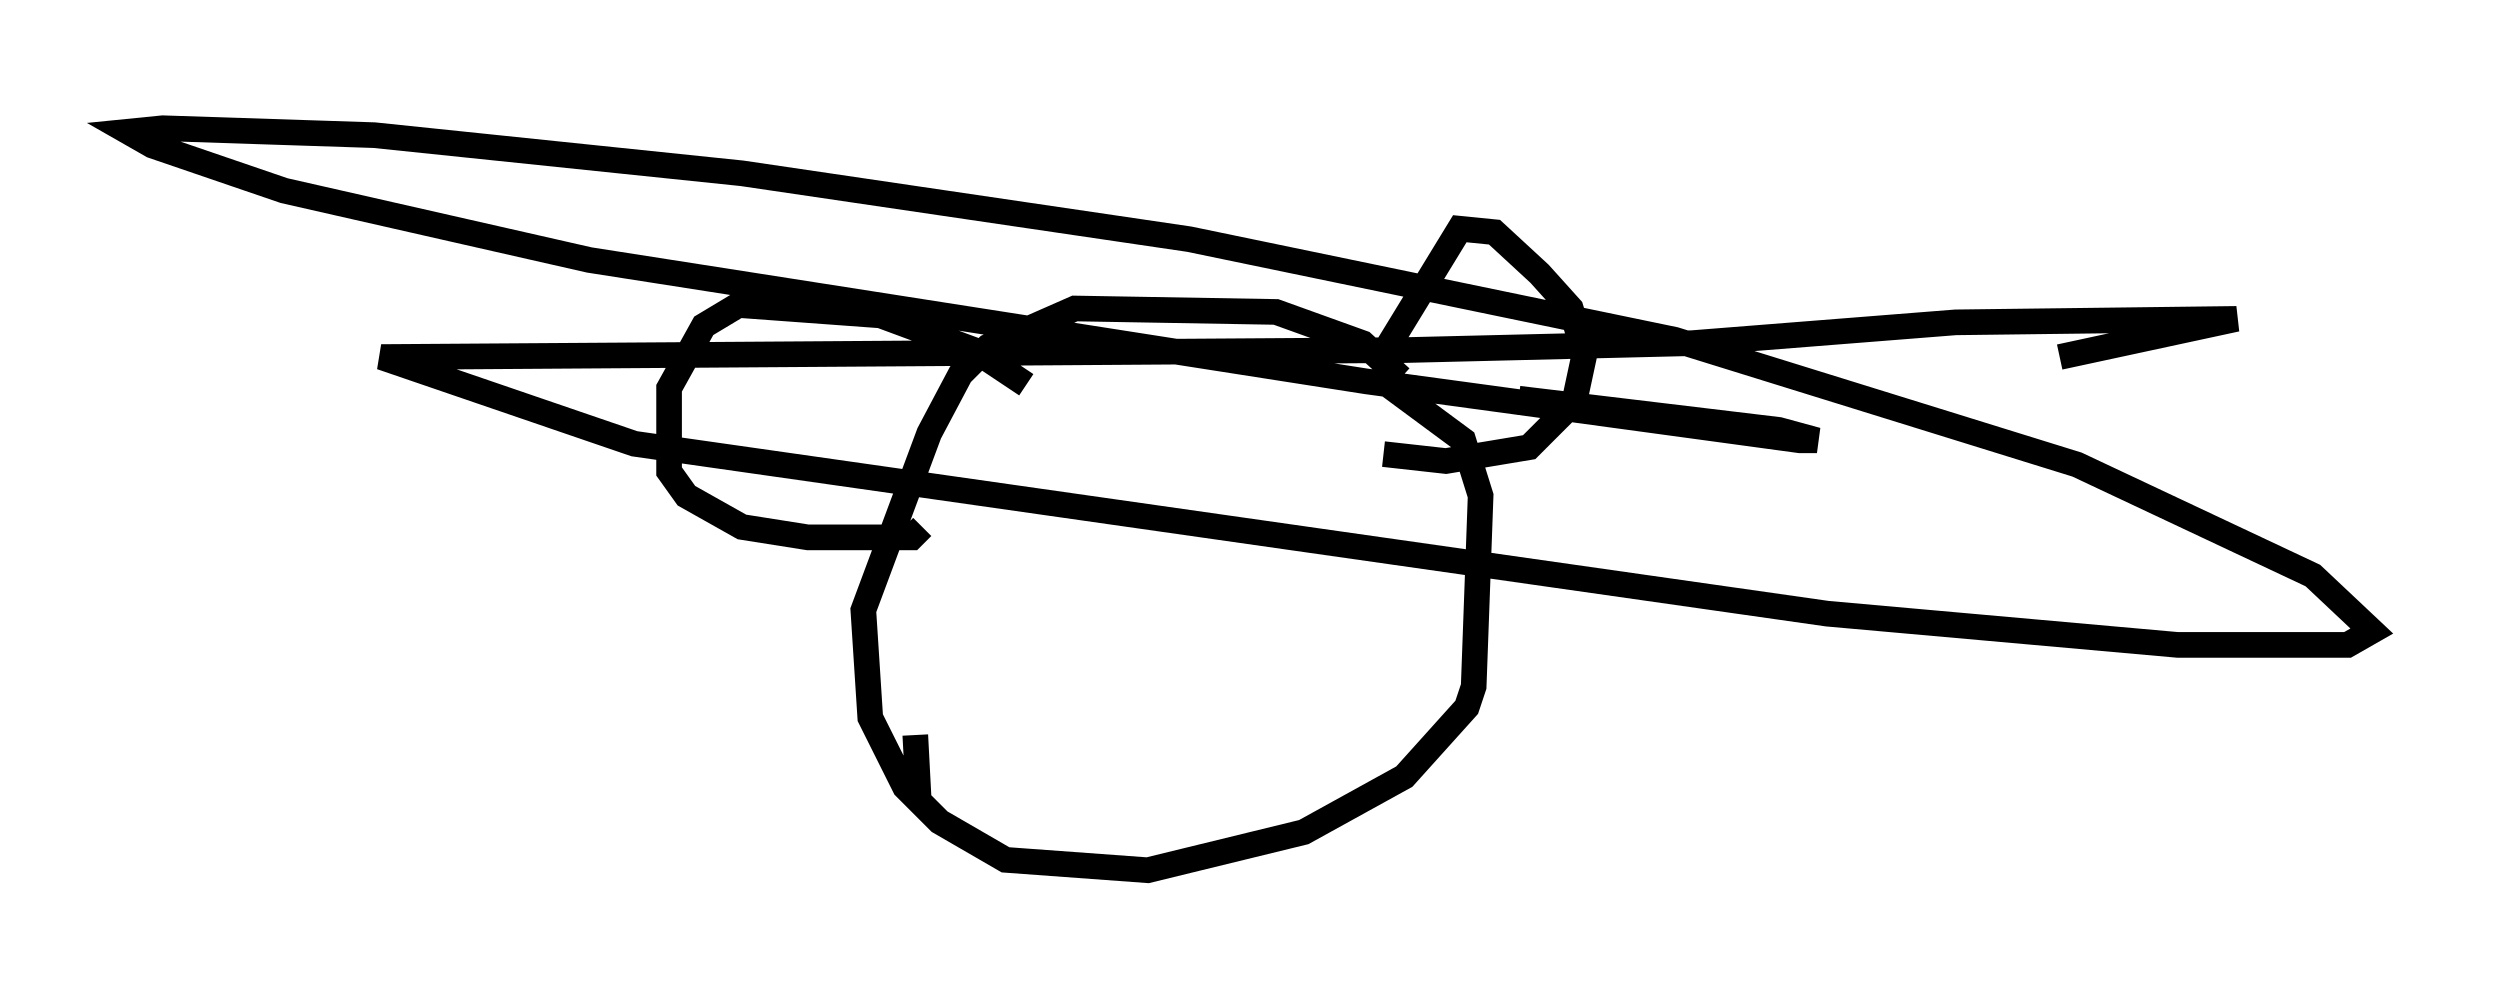 <?xml version="1.0" encoding="utf-8" ?>
<svg baseProfile="full" height="38.958" version="1.1" width="97.55" xmlns="http://www.w3.org/2000/svg" xmlns:ev="http://www.w3.org/2001/xml-events" xmlns:xlink="http://www.w3.org/1999/xlink"><defs /><rect fill="white" height="38.958" width="97.55" x="0" y="0" /><path d="M54.796, 15.555 m-0.135, -0.812 l-1.488, -1.353 -3.383, -1.218 l-7.848, -0.135 -3.383, 1.488 l-1.083, 1.083 -1.218, 2.3 l-2.571, 6.901 0.271, 4.195 l1.353, 2.706 1.353, 1.353 l2.571, 1.488 5.548, 0.406 l6.089, -1.488 3.924, -2.165 l2.436, -2.706 0.271, -0.812 l0.271, -7.442 -0.677, -2.165 l-3.112, -2.3 m0.0, -1.083 l2.977, -4.871 1.353, 0.135 l1.759, 1.624 1.218, 1.353 l0.541, 1.759 -0.406, 1.894 l-1.759, 1.759 -3.248, 0.541 l-2.436, -0.271 m-13.938, -2.706 l-2.03, -1.353 -3.654, -1.353 l-5.548, -0.406 -1.353, 0.812 l-1.353, 2.436 0.0, 3.248 l0.677, 0.947 2.165, 1.218 l2.571, 0.406 4.059, 0.0 l0.406, -0.406 m-0.271, 8.119 l0.135, 2.571 m44.519, -17.321 l6.901, -1.488 -10.961, 0.135 l-10.284, 0.812 -11.231, 0.271 l-39.918, 0.271 9.878, 3.383 l46.549, 6.631 13.667, 1.218 l6.631, 0.0 0.947, -0.541 l-2.3, -2.165 -9.202, -4.33 l-15.697, -4.871 -18.944, -3.924 l-17.456, -2.571 -14.344, -1.488 l-8.254, -0.271 -1.353, 0.135 l0.947, 0.541 5.142, 1.759 l11.908, 2.706 30.311, 4.736 l16.915, 2.3 0.677, 0.0 l-1.488, -0.406 -10.149, -1.218 " fill="none" stroke="black" stroke-width="1" /></svg>